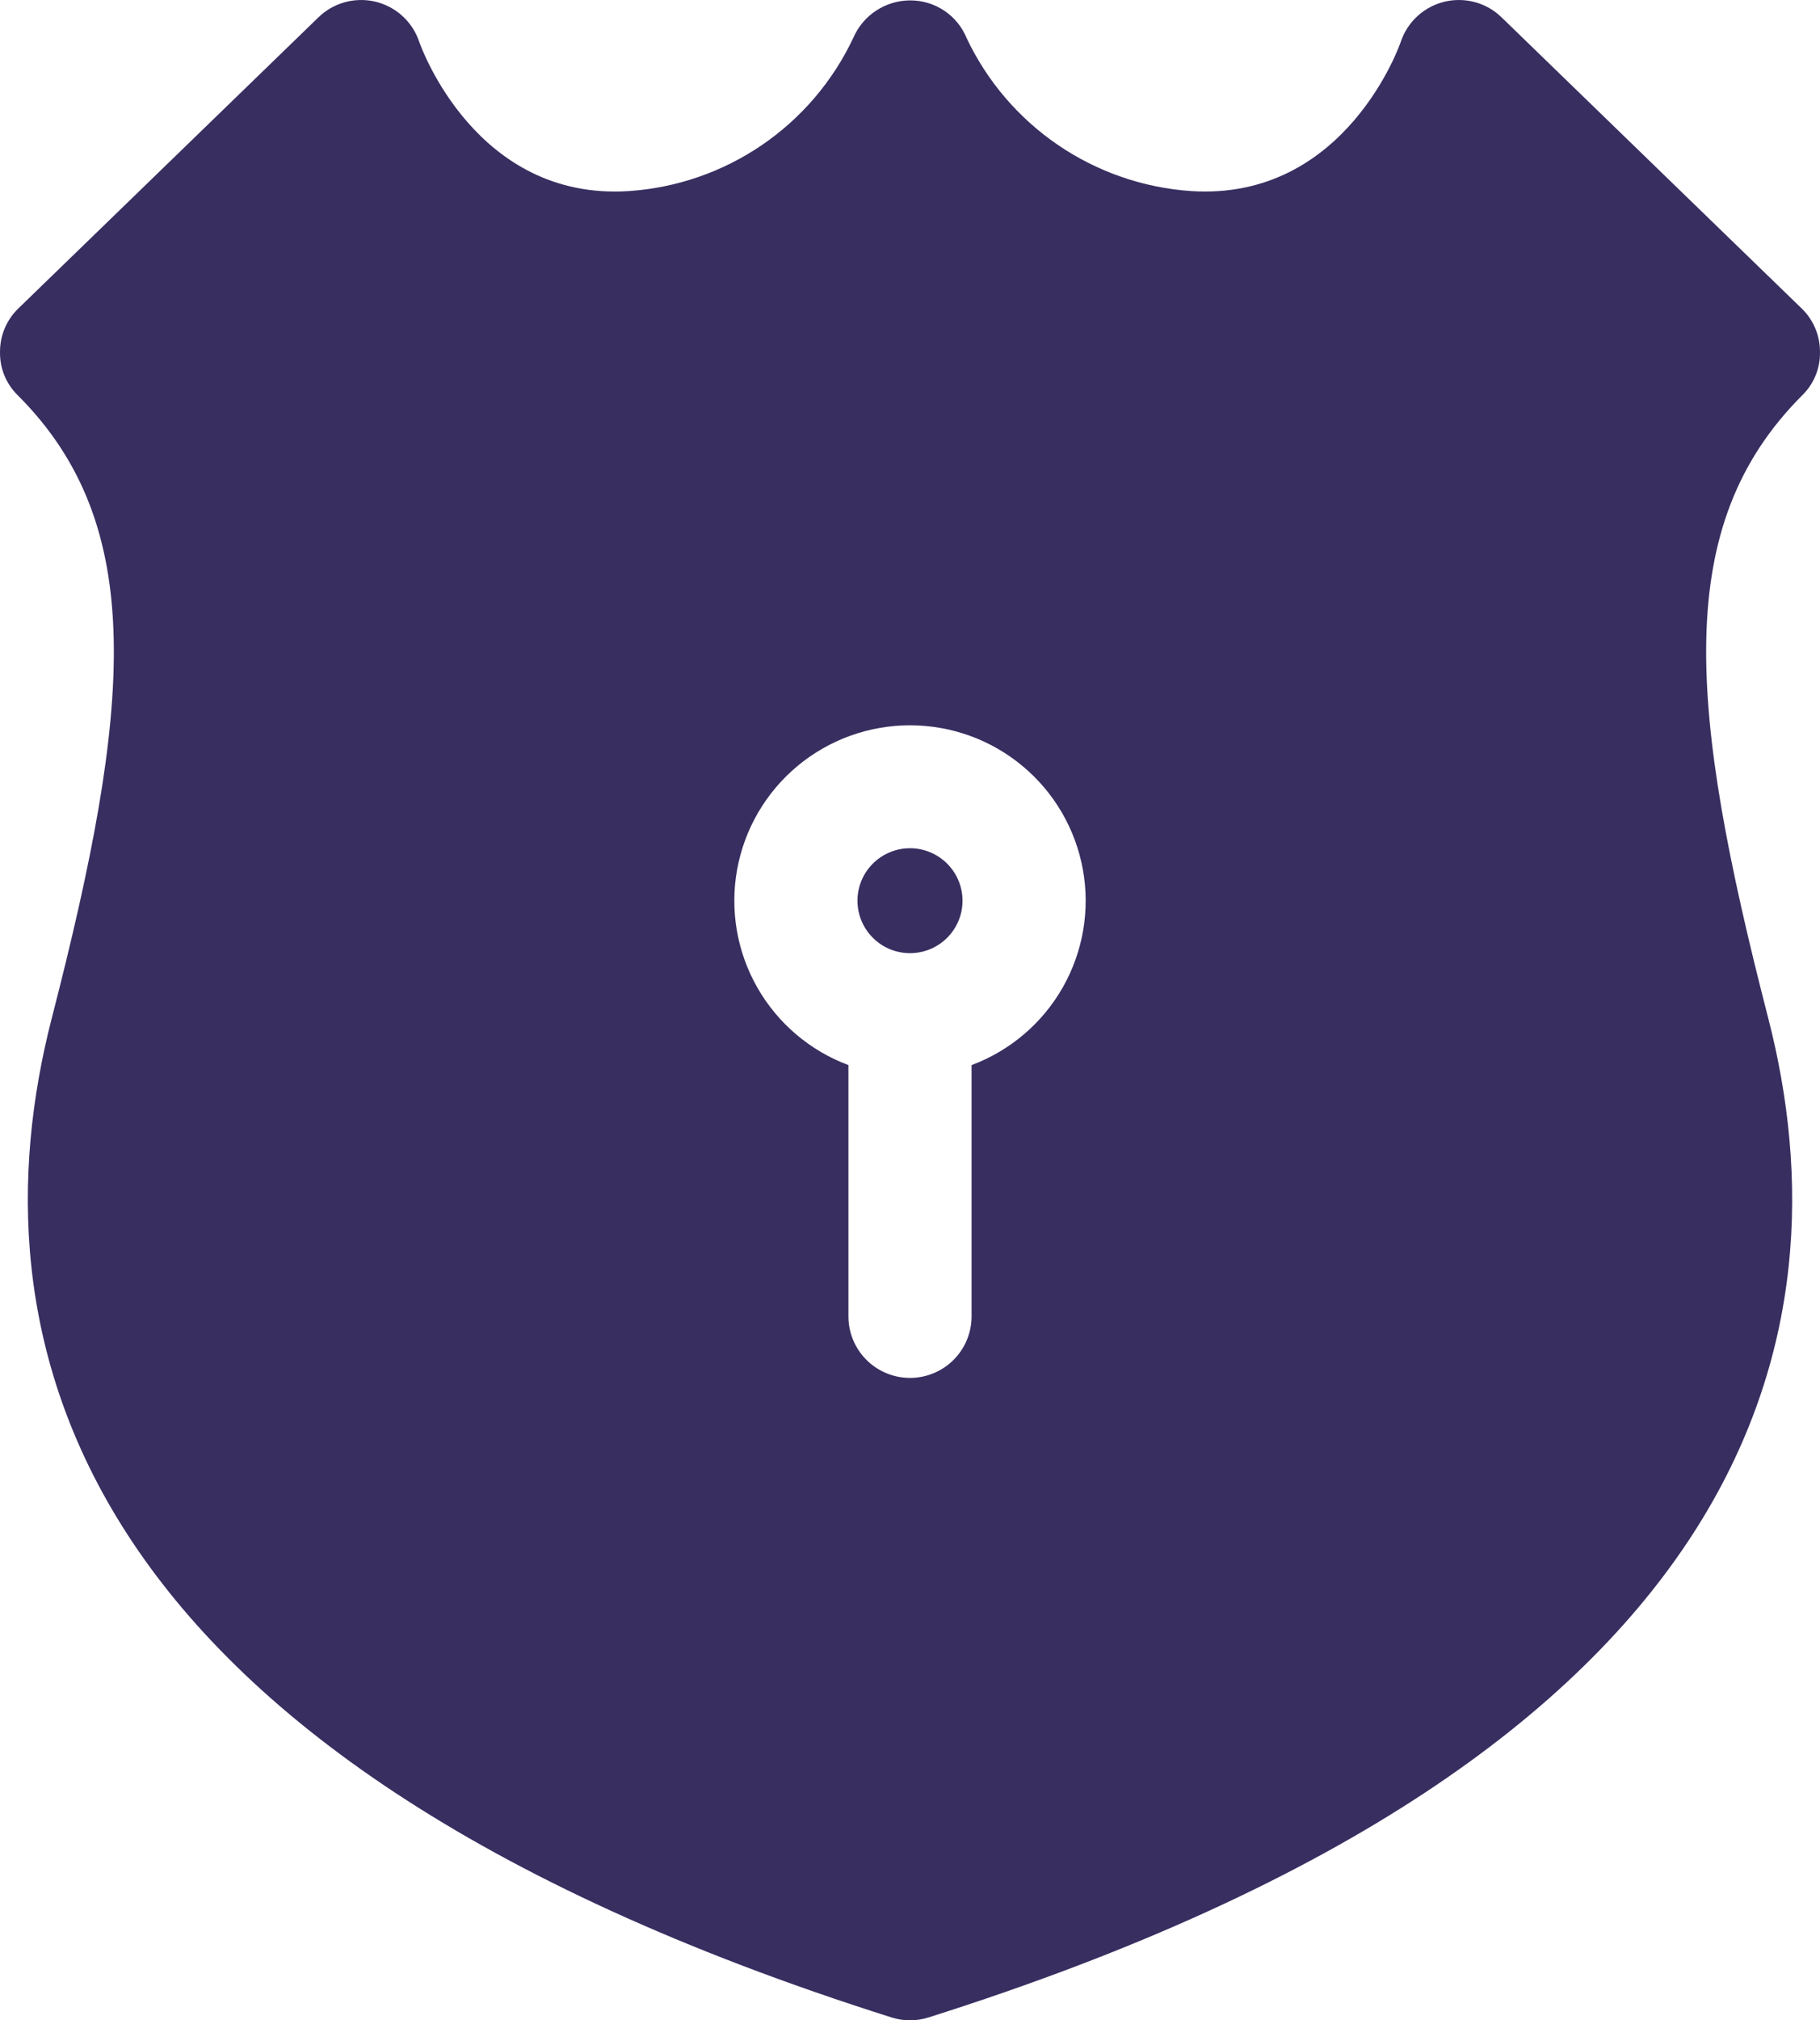 <svg width="64" height="71" viewBox="0 0 64 71" fill="none" xmlns="http://www.w3.org/2000/svg">
<path d="M63.999 12.362C64 12.076 63.943 11.794 63.831 11.532C63.719 11.269 63.556 11.032 63.35 10.835L52.813 0.62C52.554 0.364 52.234 0.178 51.883 0.08C51.532 -0.018 51.161 -0.026 50.806 0.057C50.452 0.141 50.124 0.313 49.854 0.557C49.584 0.802 49.38 1.111 49.263 1.455C49.248 1.513 47.329 7.074 41.873 6.714C40.199 6.598 38.587 6.038 37.202 5.094C35.817 4.149 34.709 2.854 33.992 1.34C33.832 0.948 33.558 0.612 33.206 0.376C32.853 0.14 32.439 0.014 32.014 0.014H32C31.576 0.016 31.162 0.141 30.808 0.374C30.454 0.606 30.176 0.937 30.008 1.326C29.295 2.843 28.188 4.143 26.803 5.091C25.417 6.038 23.803 6.599 22.127 6.714C16.758 7.074 14.809 1.671 14.737 1.455C14.62 1.111 14.416 0.802 14.146 0.557C13.876 0.313 13.548 0.141 13.194 0.057C12.839 -0.026 12.468 -0.018 12.117 0.08C11.766 0.178 11.446 0.364 11.187 0.62L0.65 10.835C0.444 11.032 0.281 11.269 0.169 11.532C0.057 11.794 6.20661e-07 12.076 0.001 12.362C-0.006 12.649 0.047 12.934 0.156 13.199C0.266 13.464 0.429 13.704 0.636 13.903C5.211 18.485 4.634 24.867 1.819 35.788C-0.981 46.666 1.877 61.578 31.351 70.899C31.773 71.034 32.227 71.034 32.65 70.899C62.123 61.578 64.981 46.666 62.181 35.788C59.366 24.867 58.789 18.485 63.364 13.903C63.571 13.704 63.734 13.464 63.844 13.199C63.953 12.934 64.006 12.649 63.999 12.362ZM34.165 37.431V46.263C34.165 46.836 33.937 47.385 33.531 47.791C33.125 48.196 32.574 48.424 32 48.424C31.426 48.424 30.875 48.196 30.469 47.791C30.063 47.385 29.835 46.836 29.835 46.263V37.431C28.479 36.924 27.345 35.959 26.629 34.702C25.914 33.446 25.663 31.979 25.921 30.557C26.179 29.135 26.929 27.849 28.04 26.923C29.151 25.996 30.552 25.489 32 25.489C33.448 25.489 34.849 25.996 35.96 26.923C37.071 27.849 37.821 29.135 38.079 30.557C38.337 31.979 38.086 33.446 37.371 34.702C36.655 35.959 35.521 36.924 34.165 37.431ZM33.847 31.668C33.845 32.032 33.734 32.387 33.529 32.688C33.324 32.99 33.035 33.224 32.697 33.361C32.359 33.498 31.988 33.533 31.631 33.46C31.273 33.388 30.945 33.211 30.689 32.952C30.432 32.694 30.257 32.365 30.187 32.008C30.117 31.651 30.154 31.28 30.294 30.944C30.435 30.608 30.672 30.321 30.975 30.119C31.279 29.917 31.635 29.809 32 29.809C32.244 29.809 32.485 29.858 32.71 29.952C32.935 30.045 33.139 30.183 33.311 30.355C33.482 30.528 33.618 30.733 33.71 30.958C33.802 31.183 33.849 31.424 33.847 31.668Z" fill="#382E60"/>
</svg>

